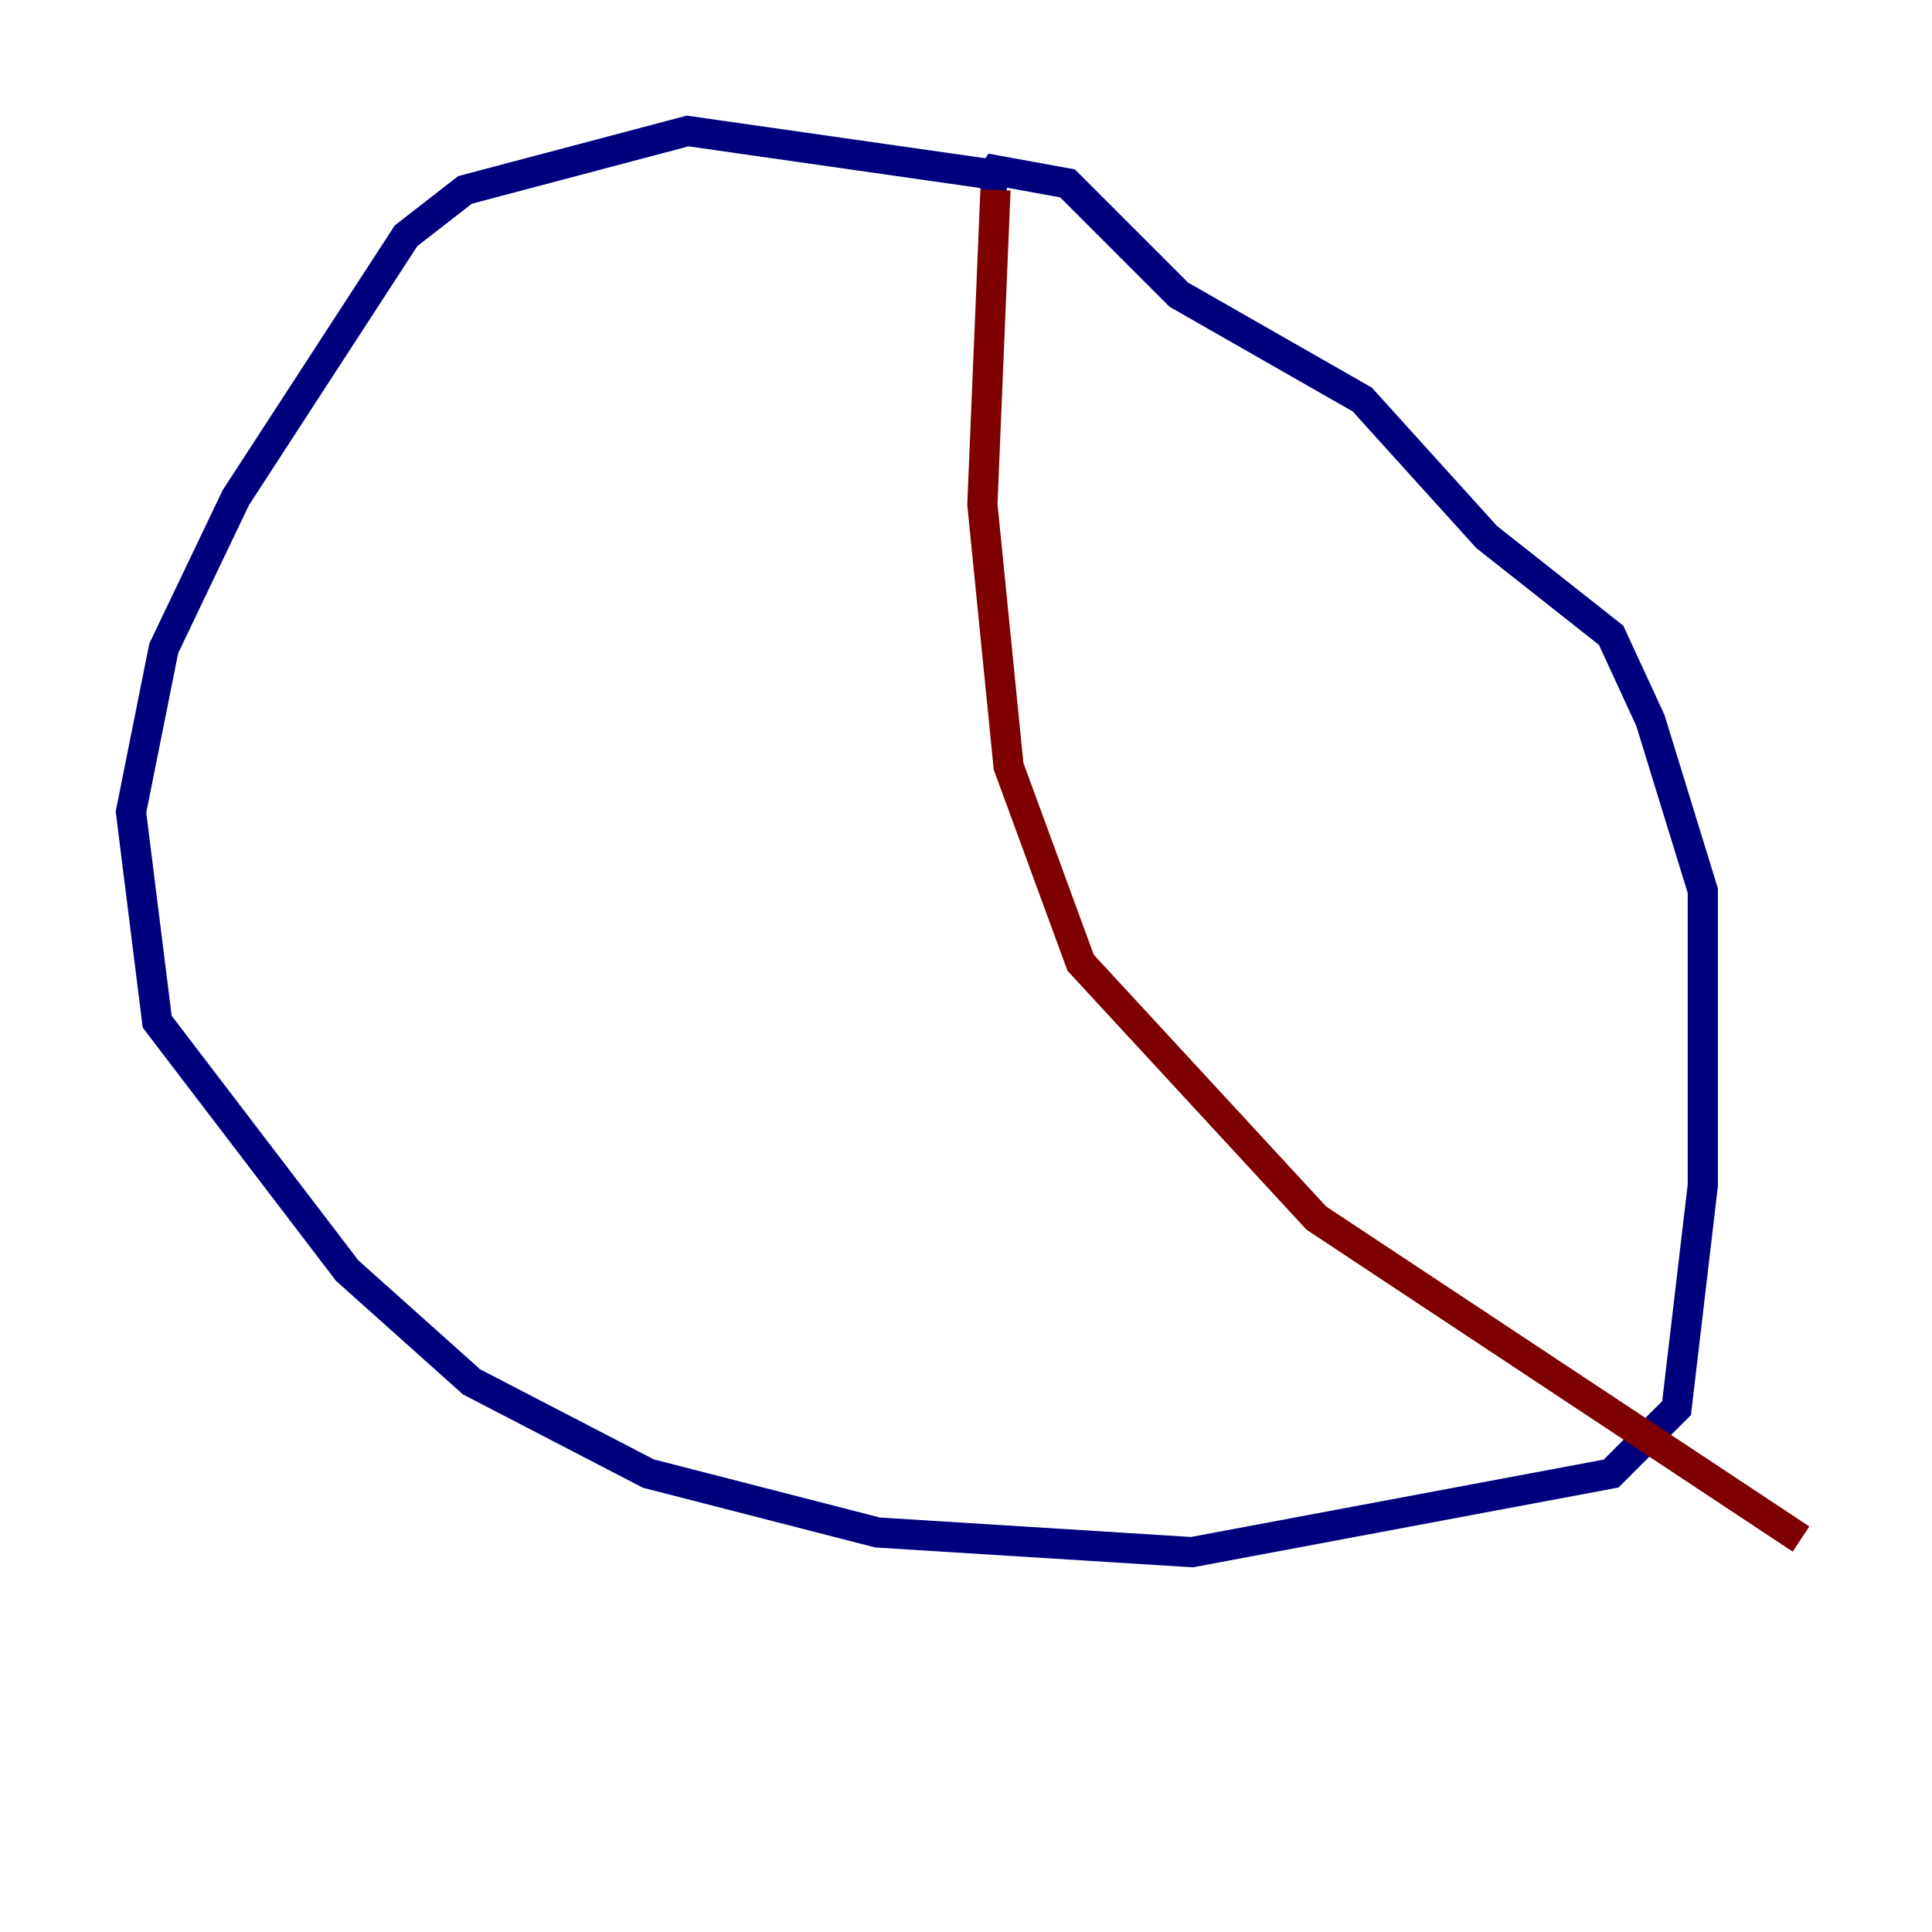 <?xml version="1.0" encoding="utf-8" ?>
<svg baseProfile="tiny" height="128" version="1.2" viewBox="0,0,128,128" width="128" xmlns="http://www.w3.org/2000/svg" xmlns:ev="http://www.w3.org/2001/xml-events" xmlns:xlink="http://www.w3.org/1999/xlink"><defs /><polyline fill="none" points="66.82,11.715 45.559,8.678 30.807,12.583 26.902,15.62 15.62,32.976 10.848,42.956 8.678,53.803 10.414,67.688 22.997,84.176 31.241,91.552 42.956,97.627 58.142,101.532 78.969,102.834 106.739,97.627 111.078,93.288 112.814,78.536 112.814,59.01 109.342,47.729 106.739,42.088 98.495,35.58 90.251,26.468 78.102,19.525 70.725,12.149 65.953,11.281 65.085,12.583" stroke="#00007f" stroke-width="2" /><polyline fill="none" points="65.953,12.583 65.085,33.41 66.82,50.766 71.593,63.783 87.214,80.705 119.322,101.966" stroke="#7f0000" stroke-width="2" /></svg>